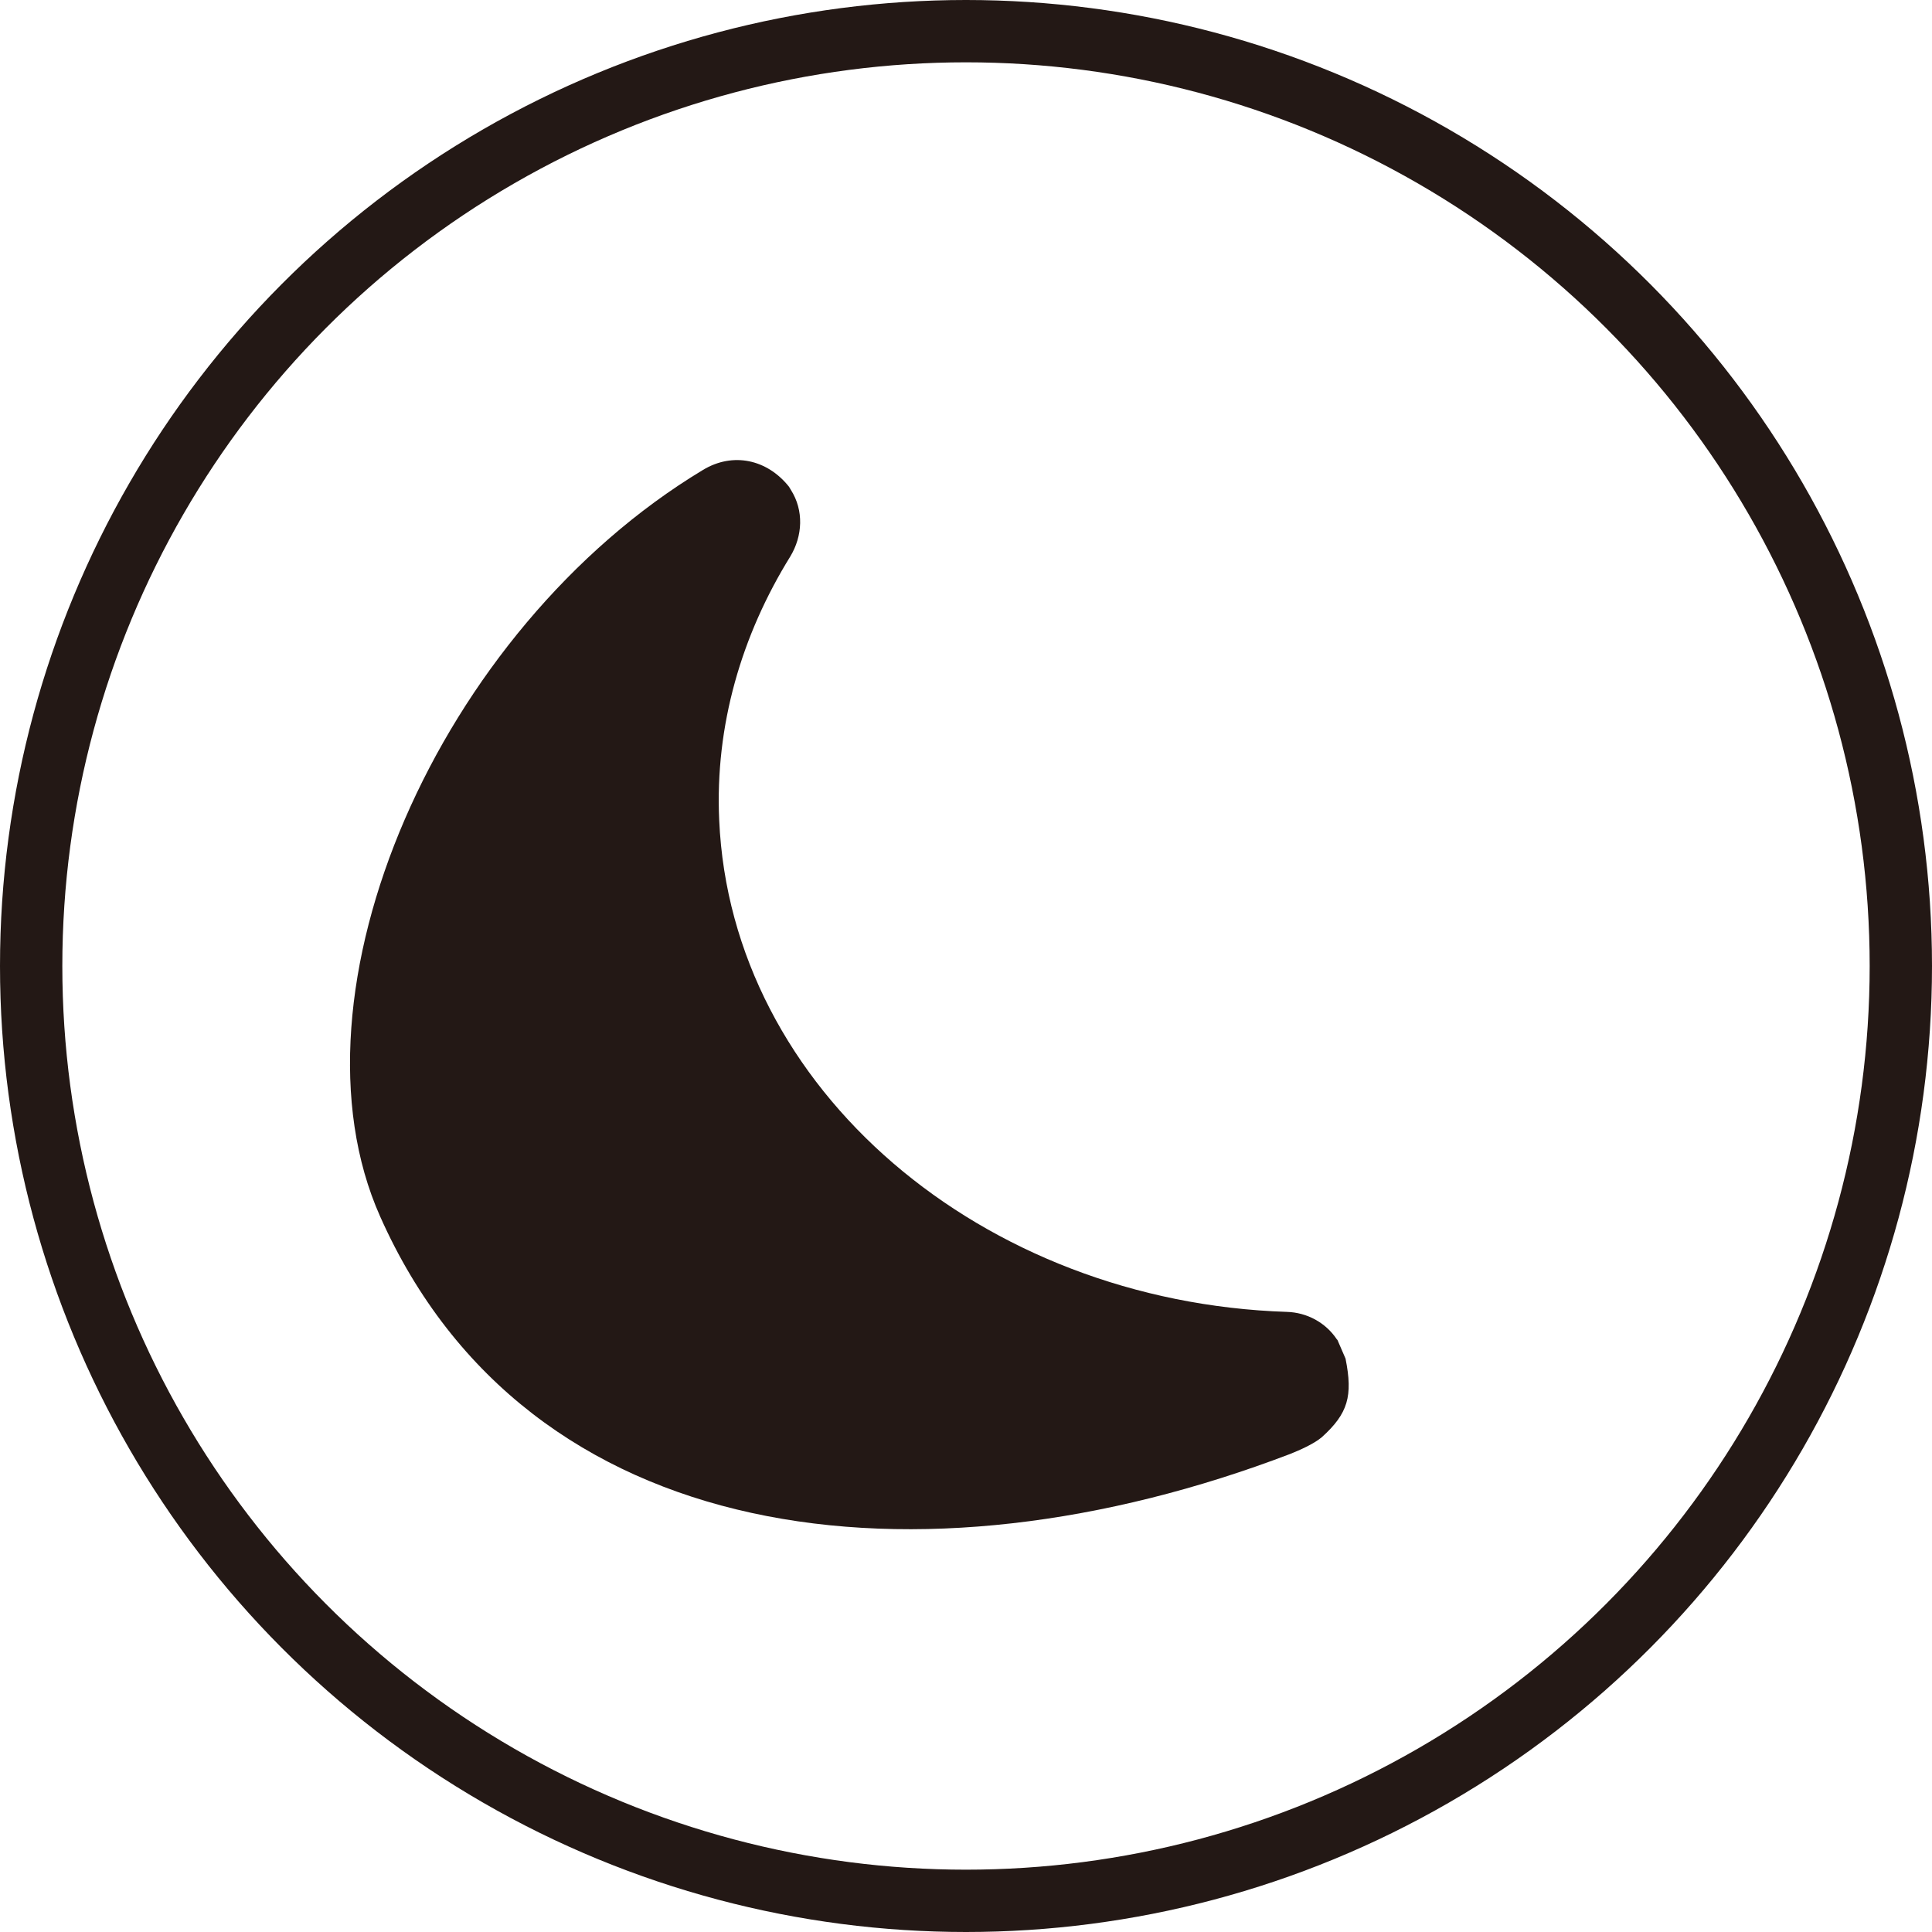 <?xml version="1.0" encoding="UTF-8"?>
<svg id="_레이어_2" data-name="레이어 2" xmlns="http://www.w3.org/2000/svg" viewBox="0 0 31 31">
  <defs>
    <style>
      .cls-1 {
        fill: none;
        stroke: #231815;
        stroke-miterlimit: 10;
      }

      .cls-2 {
        fill: #231815;
      }
    </style>
  </defs>
  <g id="_레이어_1-2" data-name="레이어 1">
    <g>
      <circle class="cls-1" cx="15.5" cy="15.5" r="15"/>
      <path class="cls-2" d="m21.45,21.49c-.18-.27-.48-.43-.8-.44-4.89-.16-8.92-3.57-9.11-7.89-.07-1.52.36-2.97,1.14-4.23.2-.33.22-.74.01-1.07l-.03-.05c-.35-.44-.9-.56-1.38-.27-4.25,2.56-6.78,8.39-5.18,11.98,2.37,5.33,8.65,6.08,14.6,3.81.15-.06.38-.16.51-.27.42-.38.5-.66.38-1.26l-.13-.3Z"/>
    </g>
  </g>
</svg>